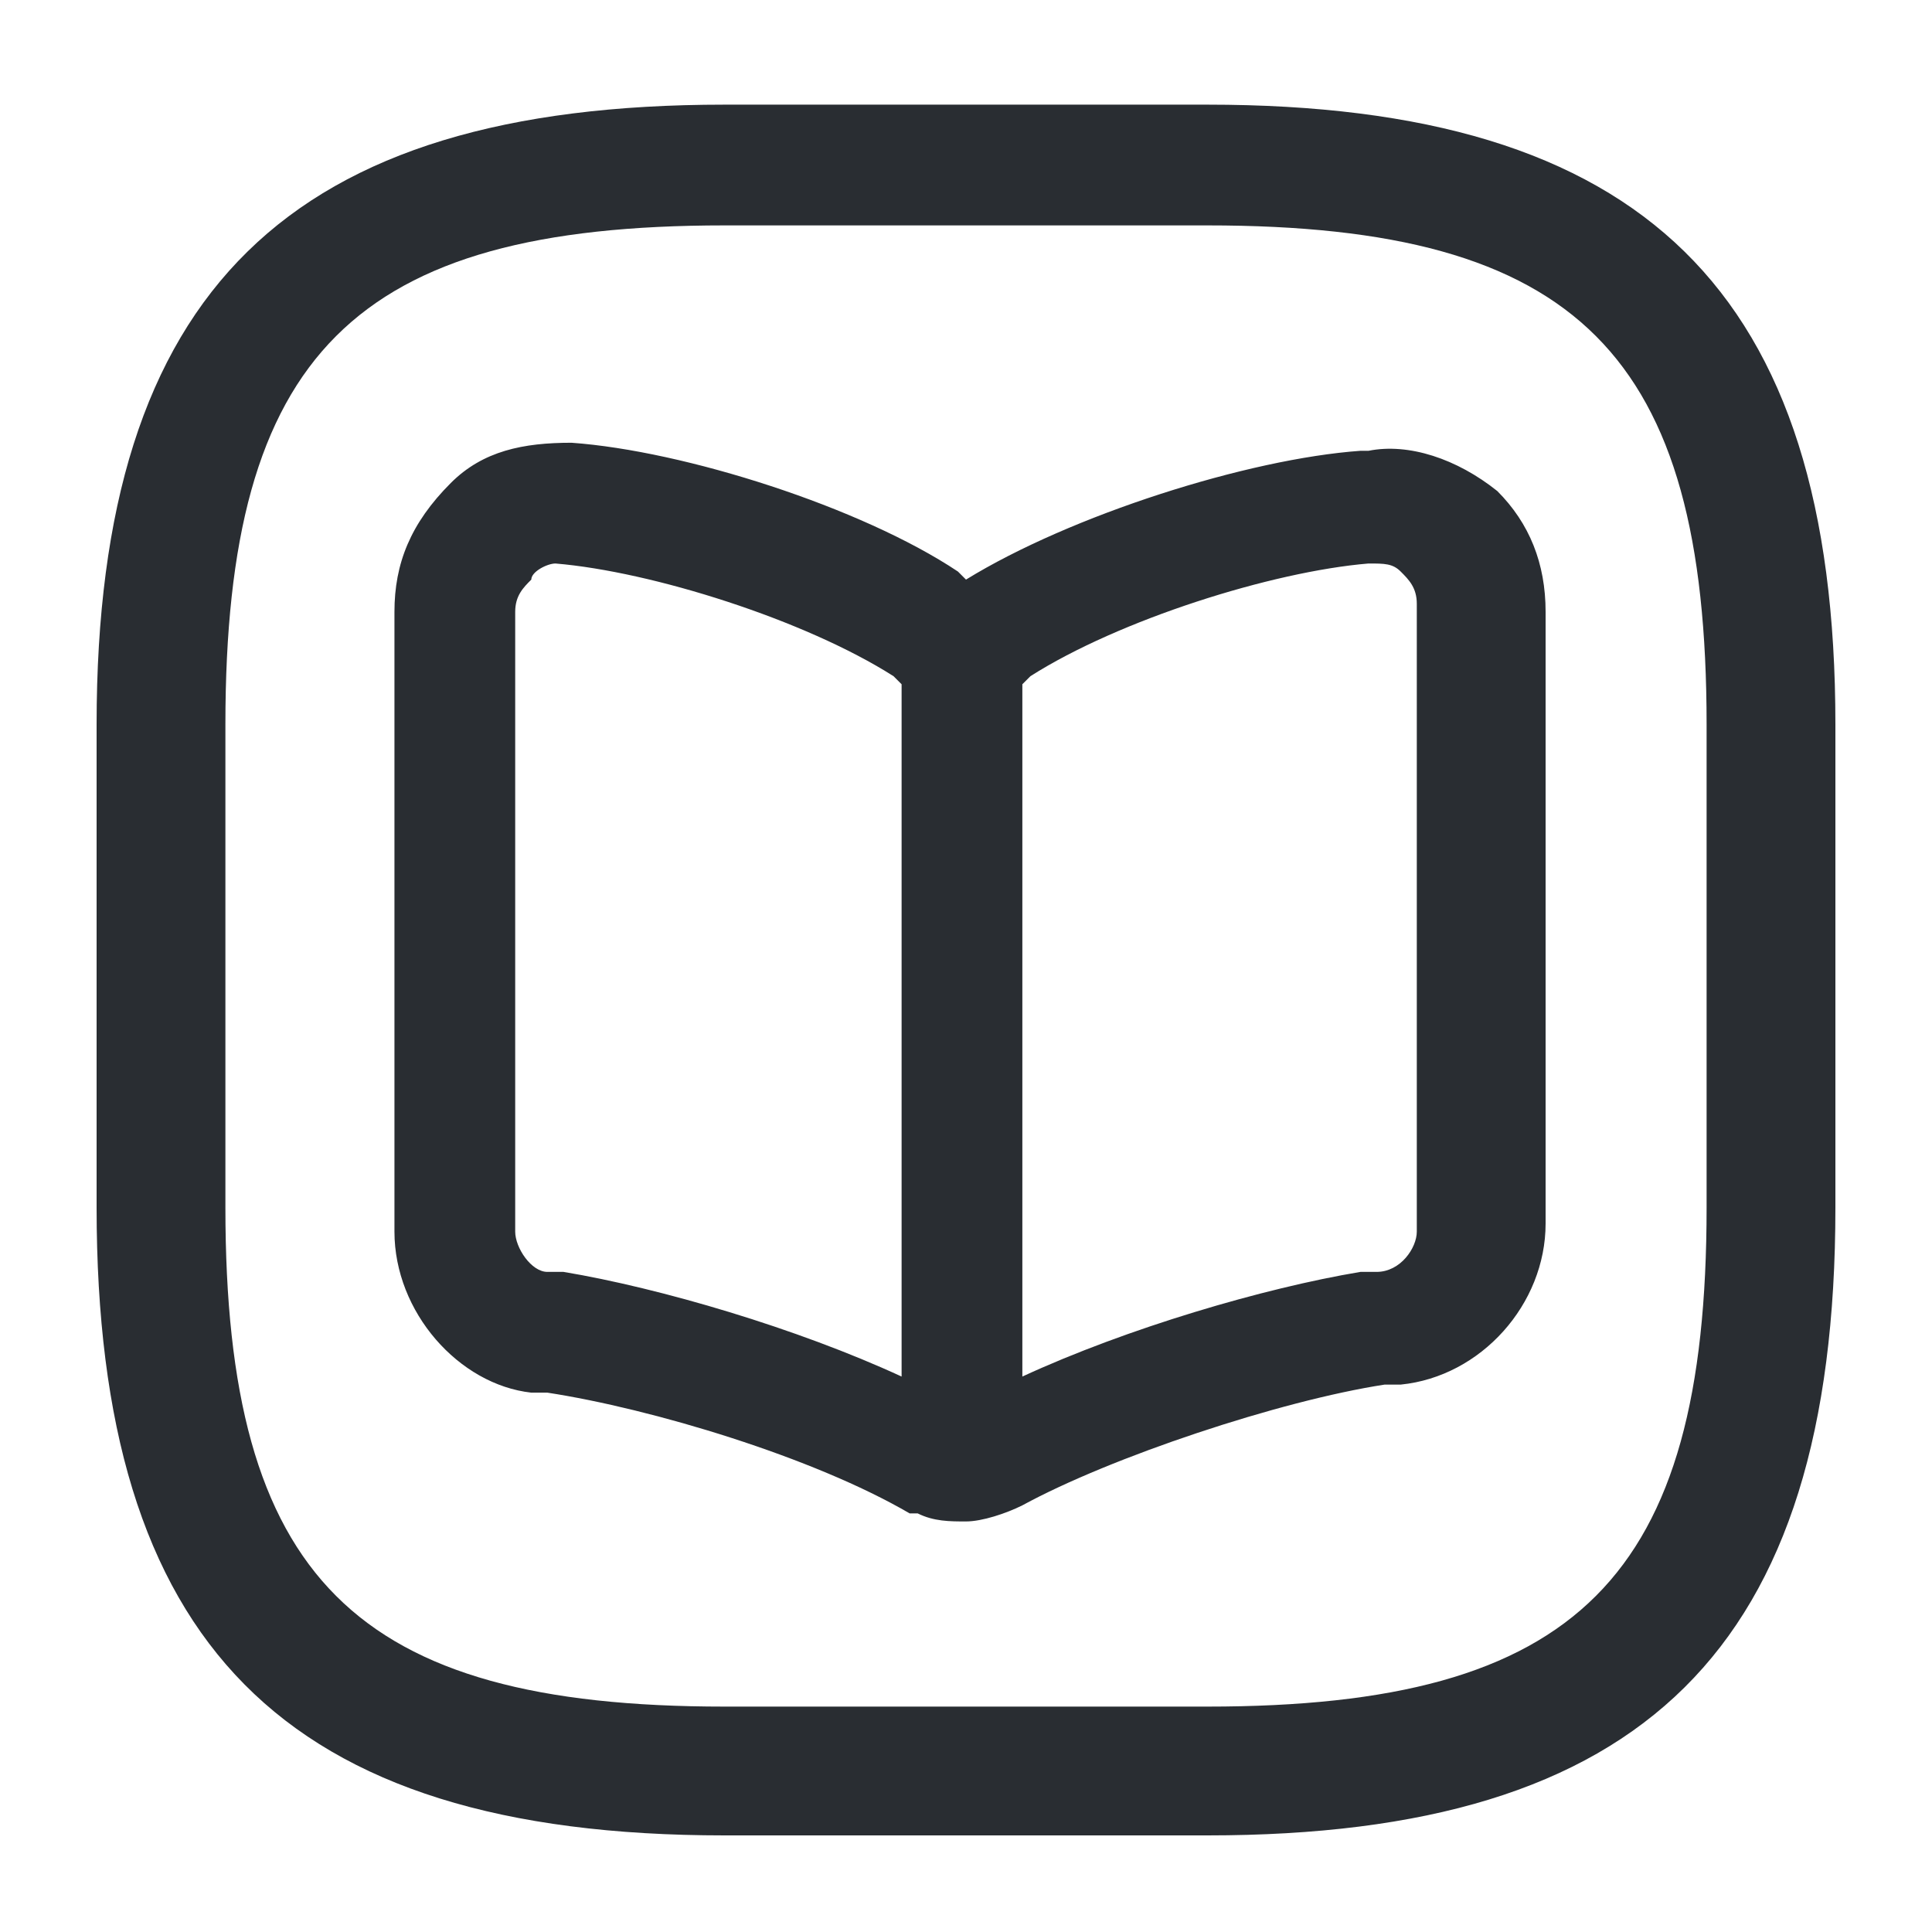 <?xml version="1.0" encoding="utf-8"?>
<!-- Generator: Adobe Illustrator 25.3.1, SVG Export Plug-In . SVG Version: 6.00 Build 0)  -->
<svg version="1.1" id="Layer_1" xmlns="http://www.w3.org/2000/svg" xmlns:xlink="http://www.w3.org/1999/xlink" x="0px" y="0px"
	 viewBox="0 0 24 24" style="enable-background:new 0 0 24 24;" xml:space="preserve">
<style type="text/css">
	.st0{fill:#292D32;}
</style>
<path class="st0" d="M15,1.3H9C3.6,1.3,1.2,3.6,1.2,9v6c0,5.4,2.3,7.8,7.8,7.8h6c5.4,0,7.8-2.3,7.8-7.8V9C22.8,3.6,20.4,1.3,15,1.3z
	 M21.2,15c0,4.6-1.6,6.2-6.2,6.2H9c-4.6,0-6.2-1.6-6.2-6.2V9c0-4.6,1.6-6.2,6.2-6.2h6c4.6,0,6.2,1.6,6.2,6.2V15z M17,5.6
	c0,0-0.1,0-0.1,0c-1.4,0.1-3.6,0.8-4.9,1.6l0,0l-0.1-0.1c-1.2-0.8-3.4-1.5-4.8-1.6c-0.6,0-1.1,0.1-1.5,0.5C5.1,6.5,4.9,7,4.9,7.6
	v7.7c0,1,0.8,1.9,1.7,2l0.2,0c1.3,0.2,3.3,0.8,4.5,1.5c0,0,0.1,0,0.1,0c0.2,0.1,0.4,0.1,0.6,0.1c0.2,0,0.5-0.1,0.7-0.2
	c1.1-0.6,3.2-1.3,4.5-1.5l0.2,0c1-0.1,1.8-1,1.8-2V7.6c0-0.6-0.2-1.1-0.6-1.5C18.1,5.7,17.5,5.5,17,5.6z M6.8,15.8
	c-0.2,0-0.4-0.3-0.4-0.5V7.6c0-0.2,0.1-0.3,0.2-0.4C6.6,7.1,6.8,7,6.9,7c1.2,0.1,3.1,0.7,4.2,1.4l0.1,0.1v8.6
	c-1.3-0.6-3-1.1-4.2-1.3L6.8,15.8z M17.6,15.3c0,0.2-0.2,0.5-0.5,0.5l-0.2,0c-1.2,0.2-2.9,0.7-4.2,1.3V8.5l0.1-0.1
	c1.1-0.7,3-1.3,4.2-1.4c0.2,0,0.3,0,0.4,0.1c0.1,0.1,0.2,0.2,0.2,0.4V15.3z"/>
</svg>
